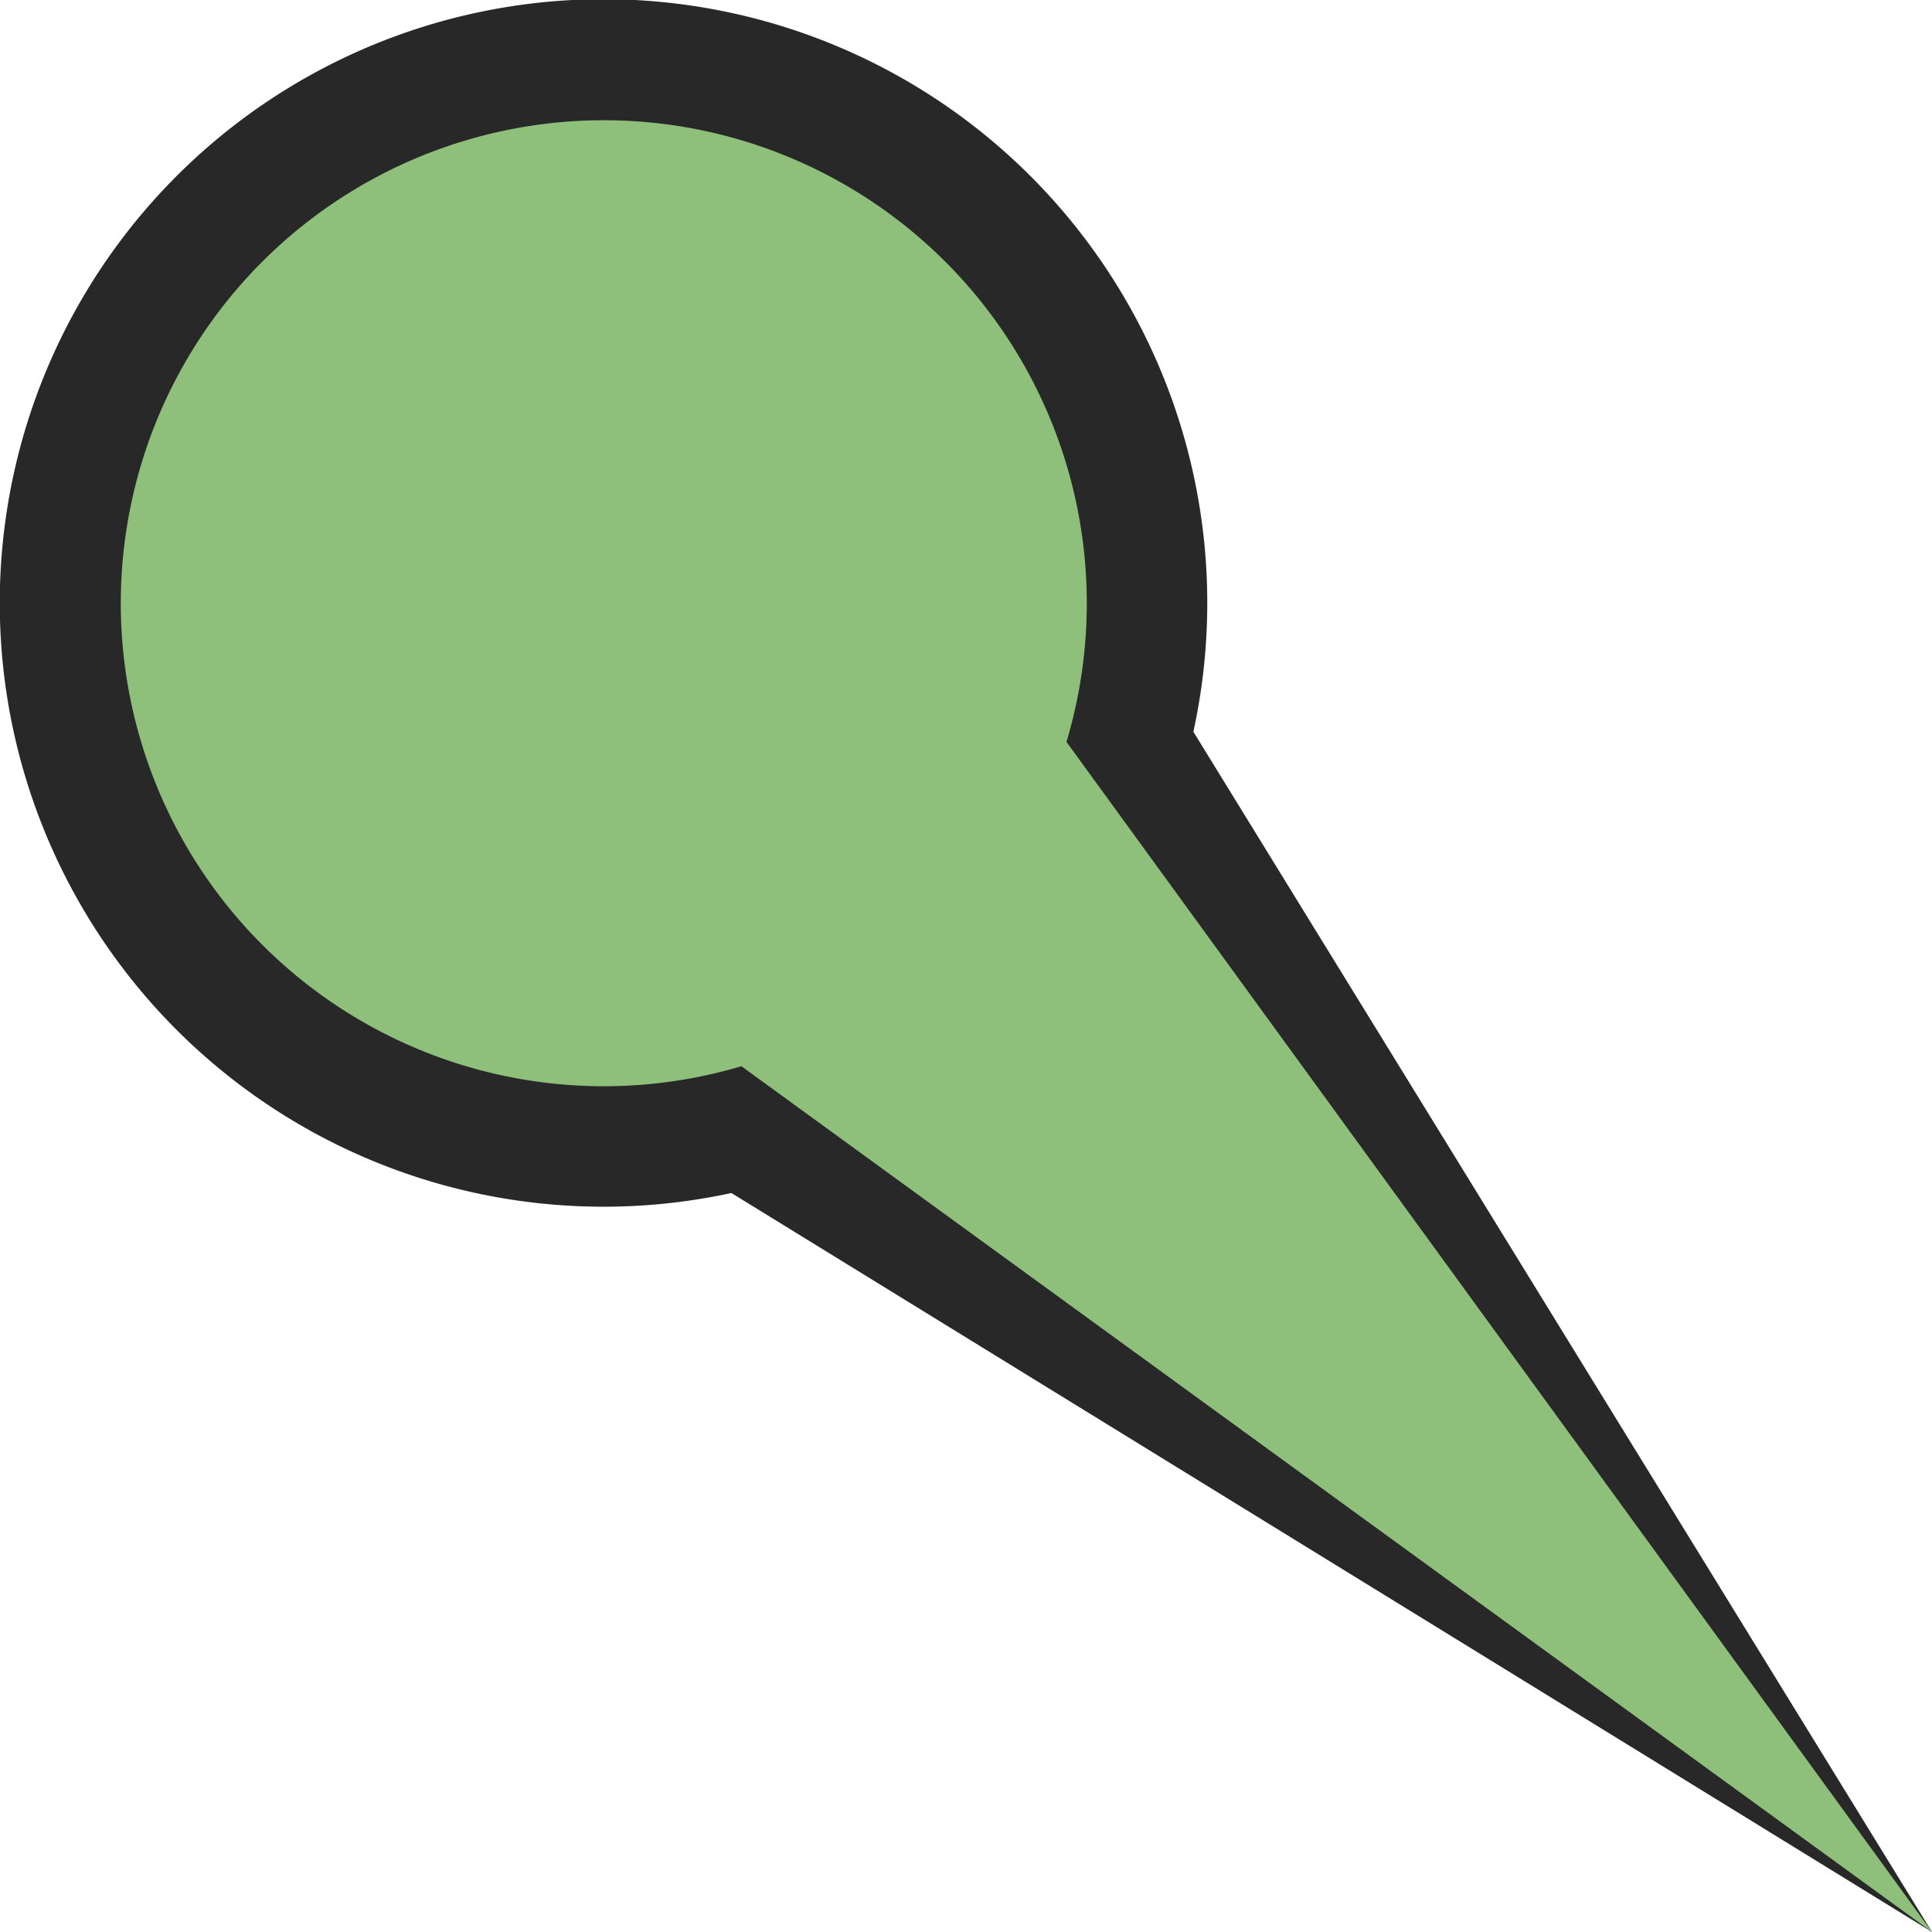 <svg width="16" height="16" version="1.1" viewBox="0 0 16 16" xmlns="http://www.w3.org/2000/svg">
  <path d="m16 16-6.117-9.94a5 5 0 1 0-3.826 3.82z" fill="#282828"/>
  <path d="M16 16 8.832 6.144A4 4 0 1 0 6.14 8.83z" fill="#8ec07c"/>
</svg>

